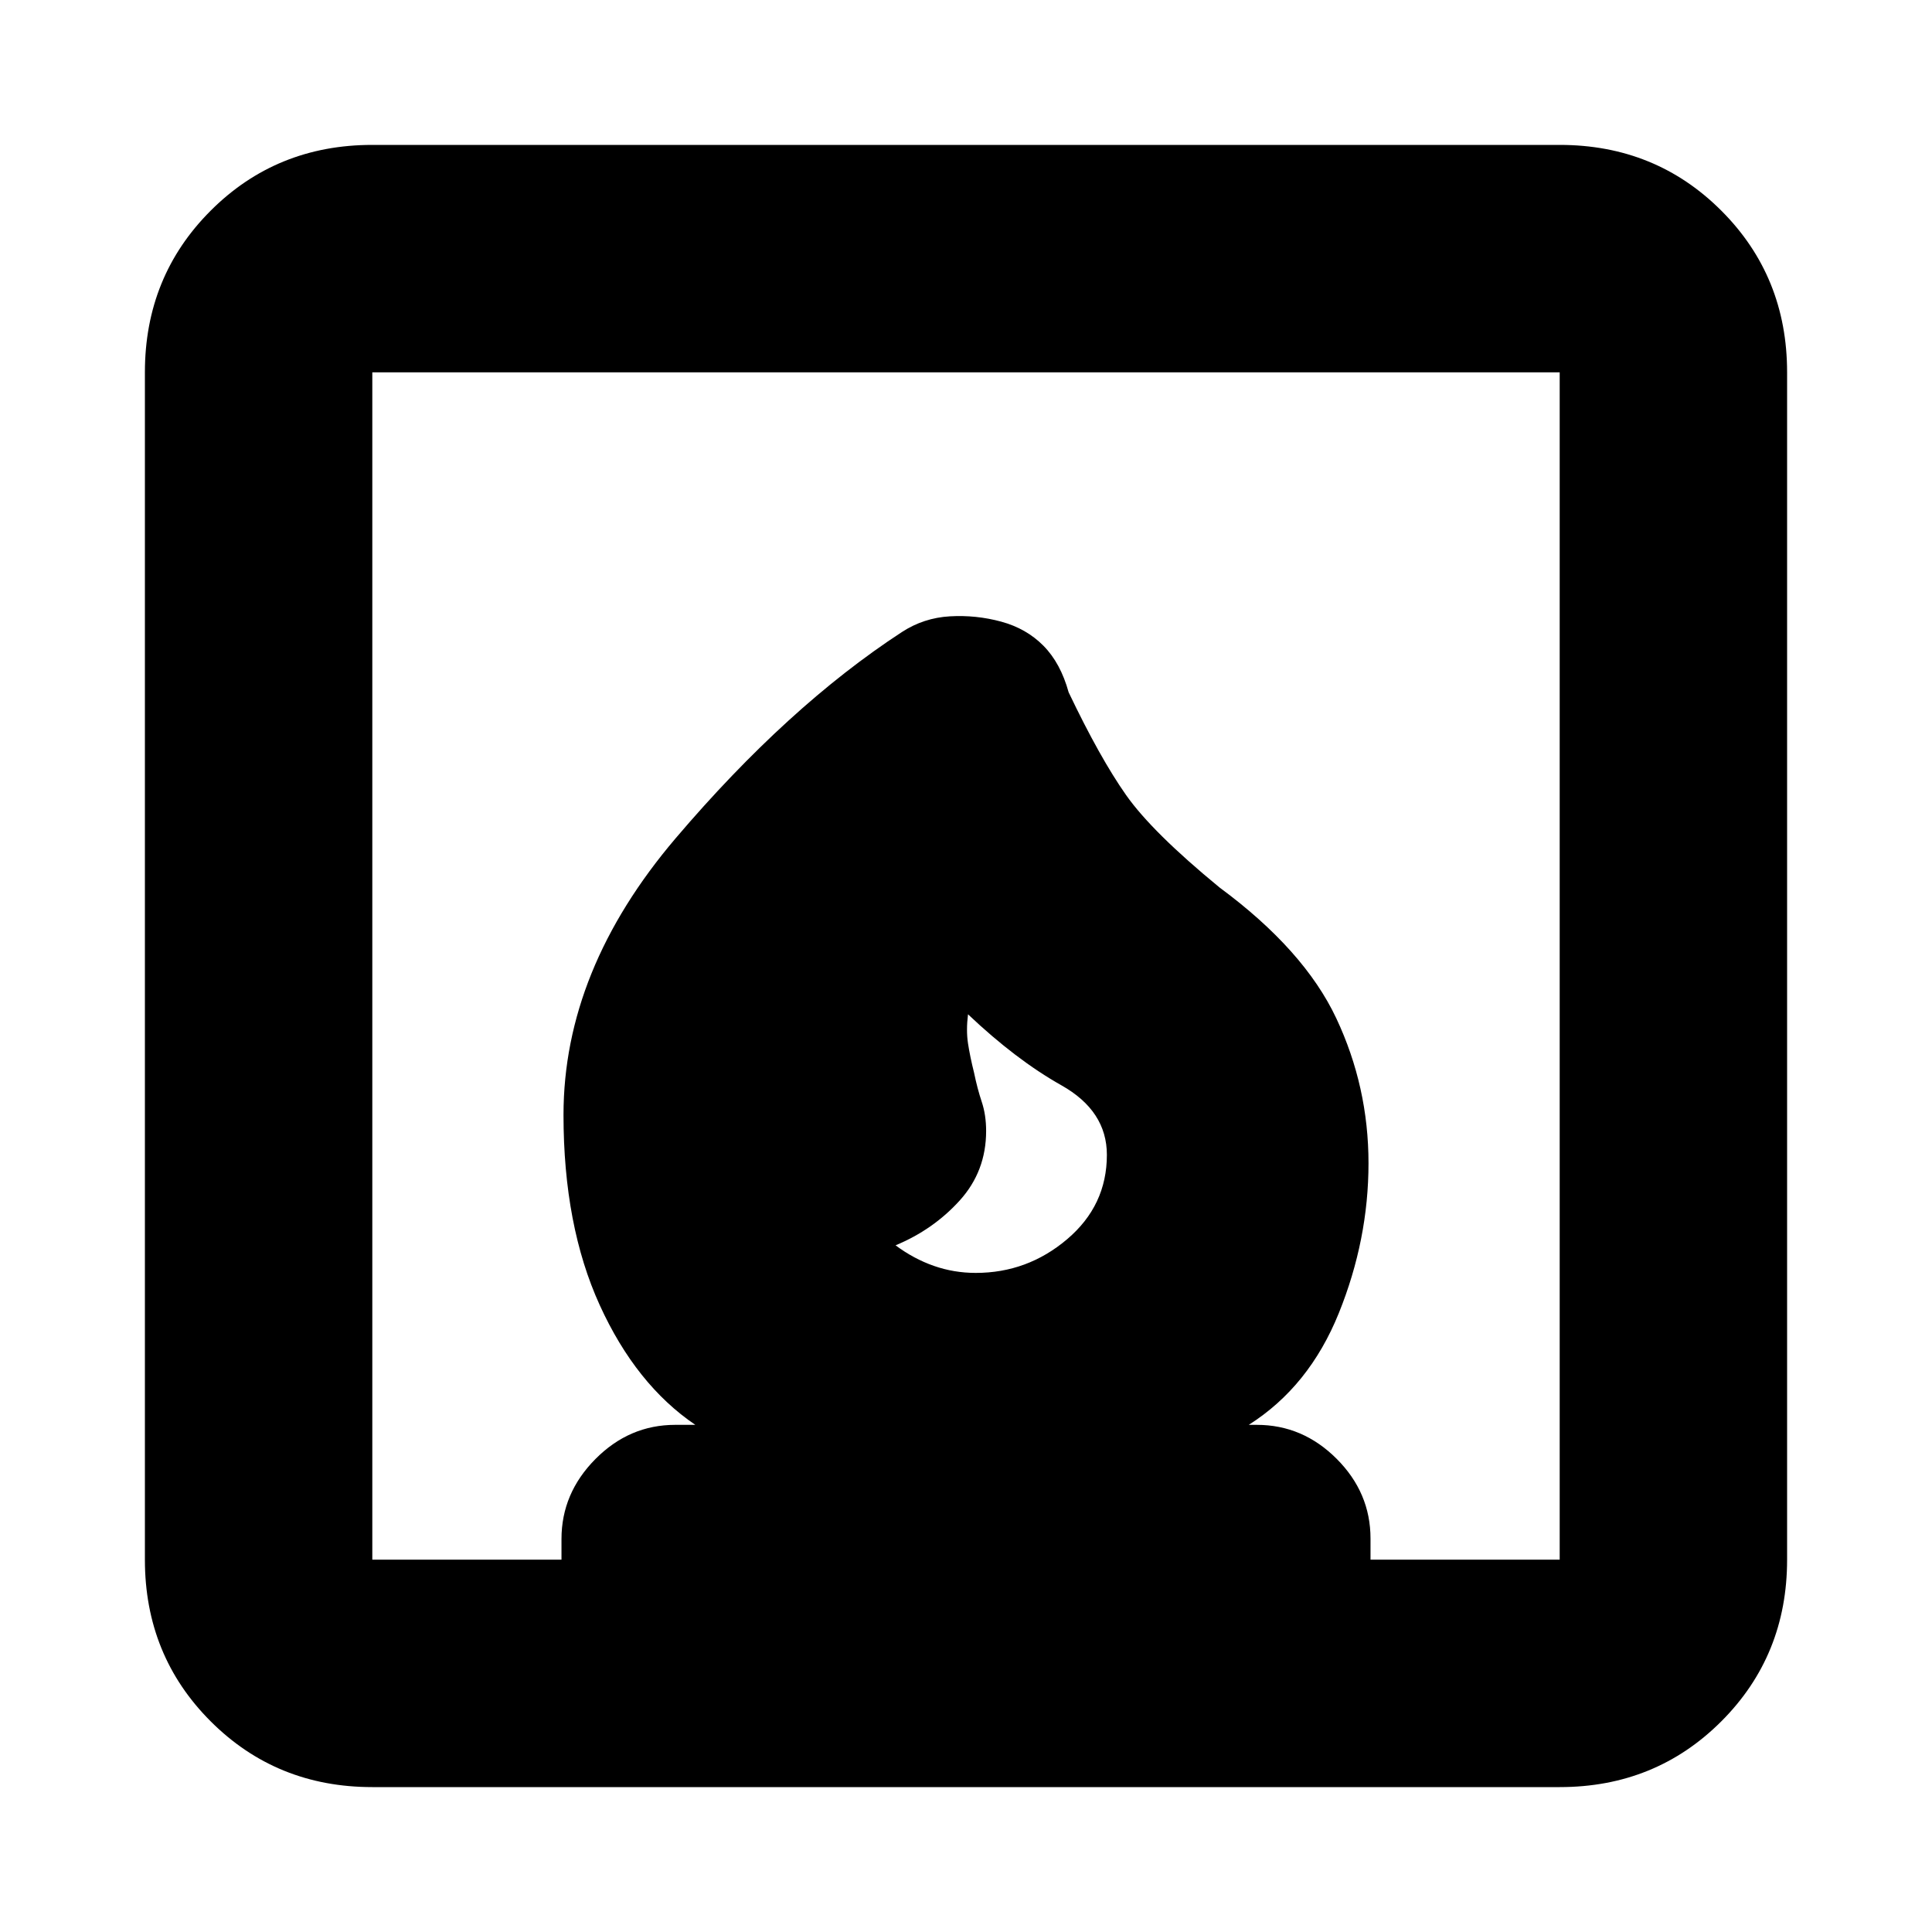 <svg xmlns="http://www.w3.org/2000/svg" height="20" viewBox="0 -960 960 960" width="20"><path d="M445-341.21q9 6.71 19 10.21 10 3.5 20.84 3.5 25.68 0 45.42-16.75Q550-361 550-386.15q0-21.85-22.6-34.57Q504.8-433.44 481-456q-1 8 0 14.5t3 14.5q1.64 7.96 3.82 14.48Q490-406 490-398q0 20-13.11 34.5Q463.77-349 445-341.21ZM72-185v-590q0-47.64 32.68-80.32Q137.36-888 185-888h590q47.64 0 80.32 32.68Q888-822.64 888-775v590q0 47.64-32.68 80.32Q822.64-72 775-72H185q-47.64 0-80.32-32.68Q72-137.36 72-185Zm113 0h94v-10.29Q279-218 295.85-235t39.65-17h10Q316-272 298-311.5T280-406q0-72 55.75-137.5t112.41-102.45Q459-653 472-653.75t25.5 2.64q12.5 3.4 21 12Q527-630.5 531-616q15.5 32.5 28.5 51t46.5 46q42 31 58 65t16 72q0 37.96-14.75 74.48T620.5-252h4q22.8 0 39.65 16.85Q681-218.3 681-195.5v10.5h94v-590H185v590Z"/></svg>